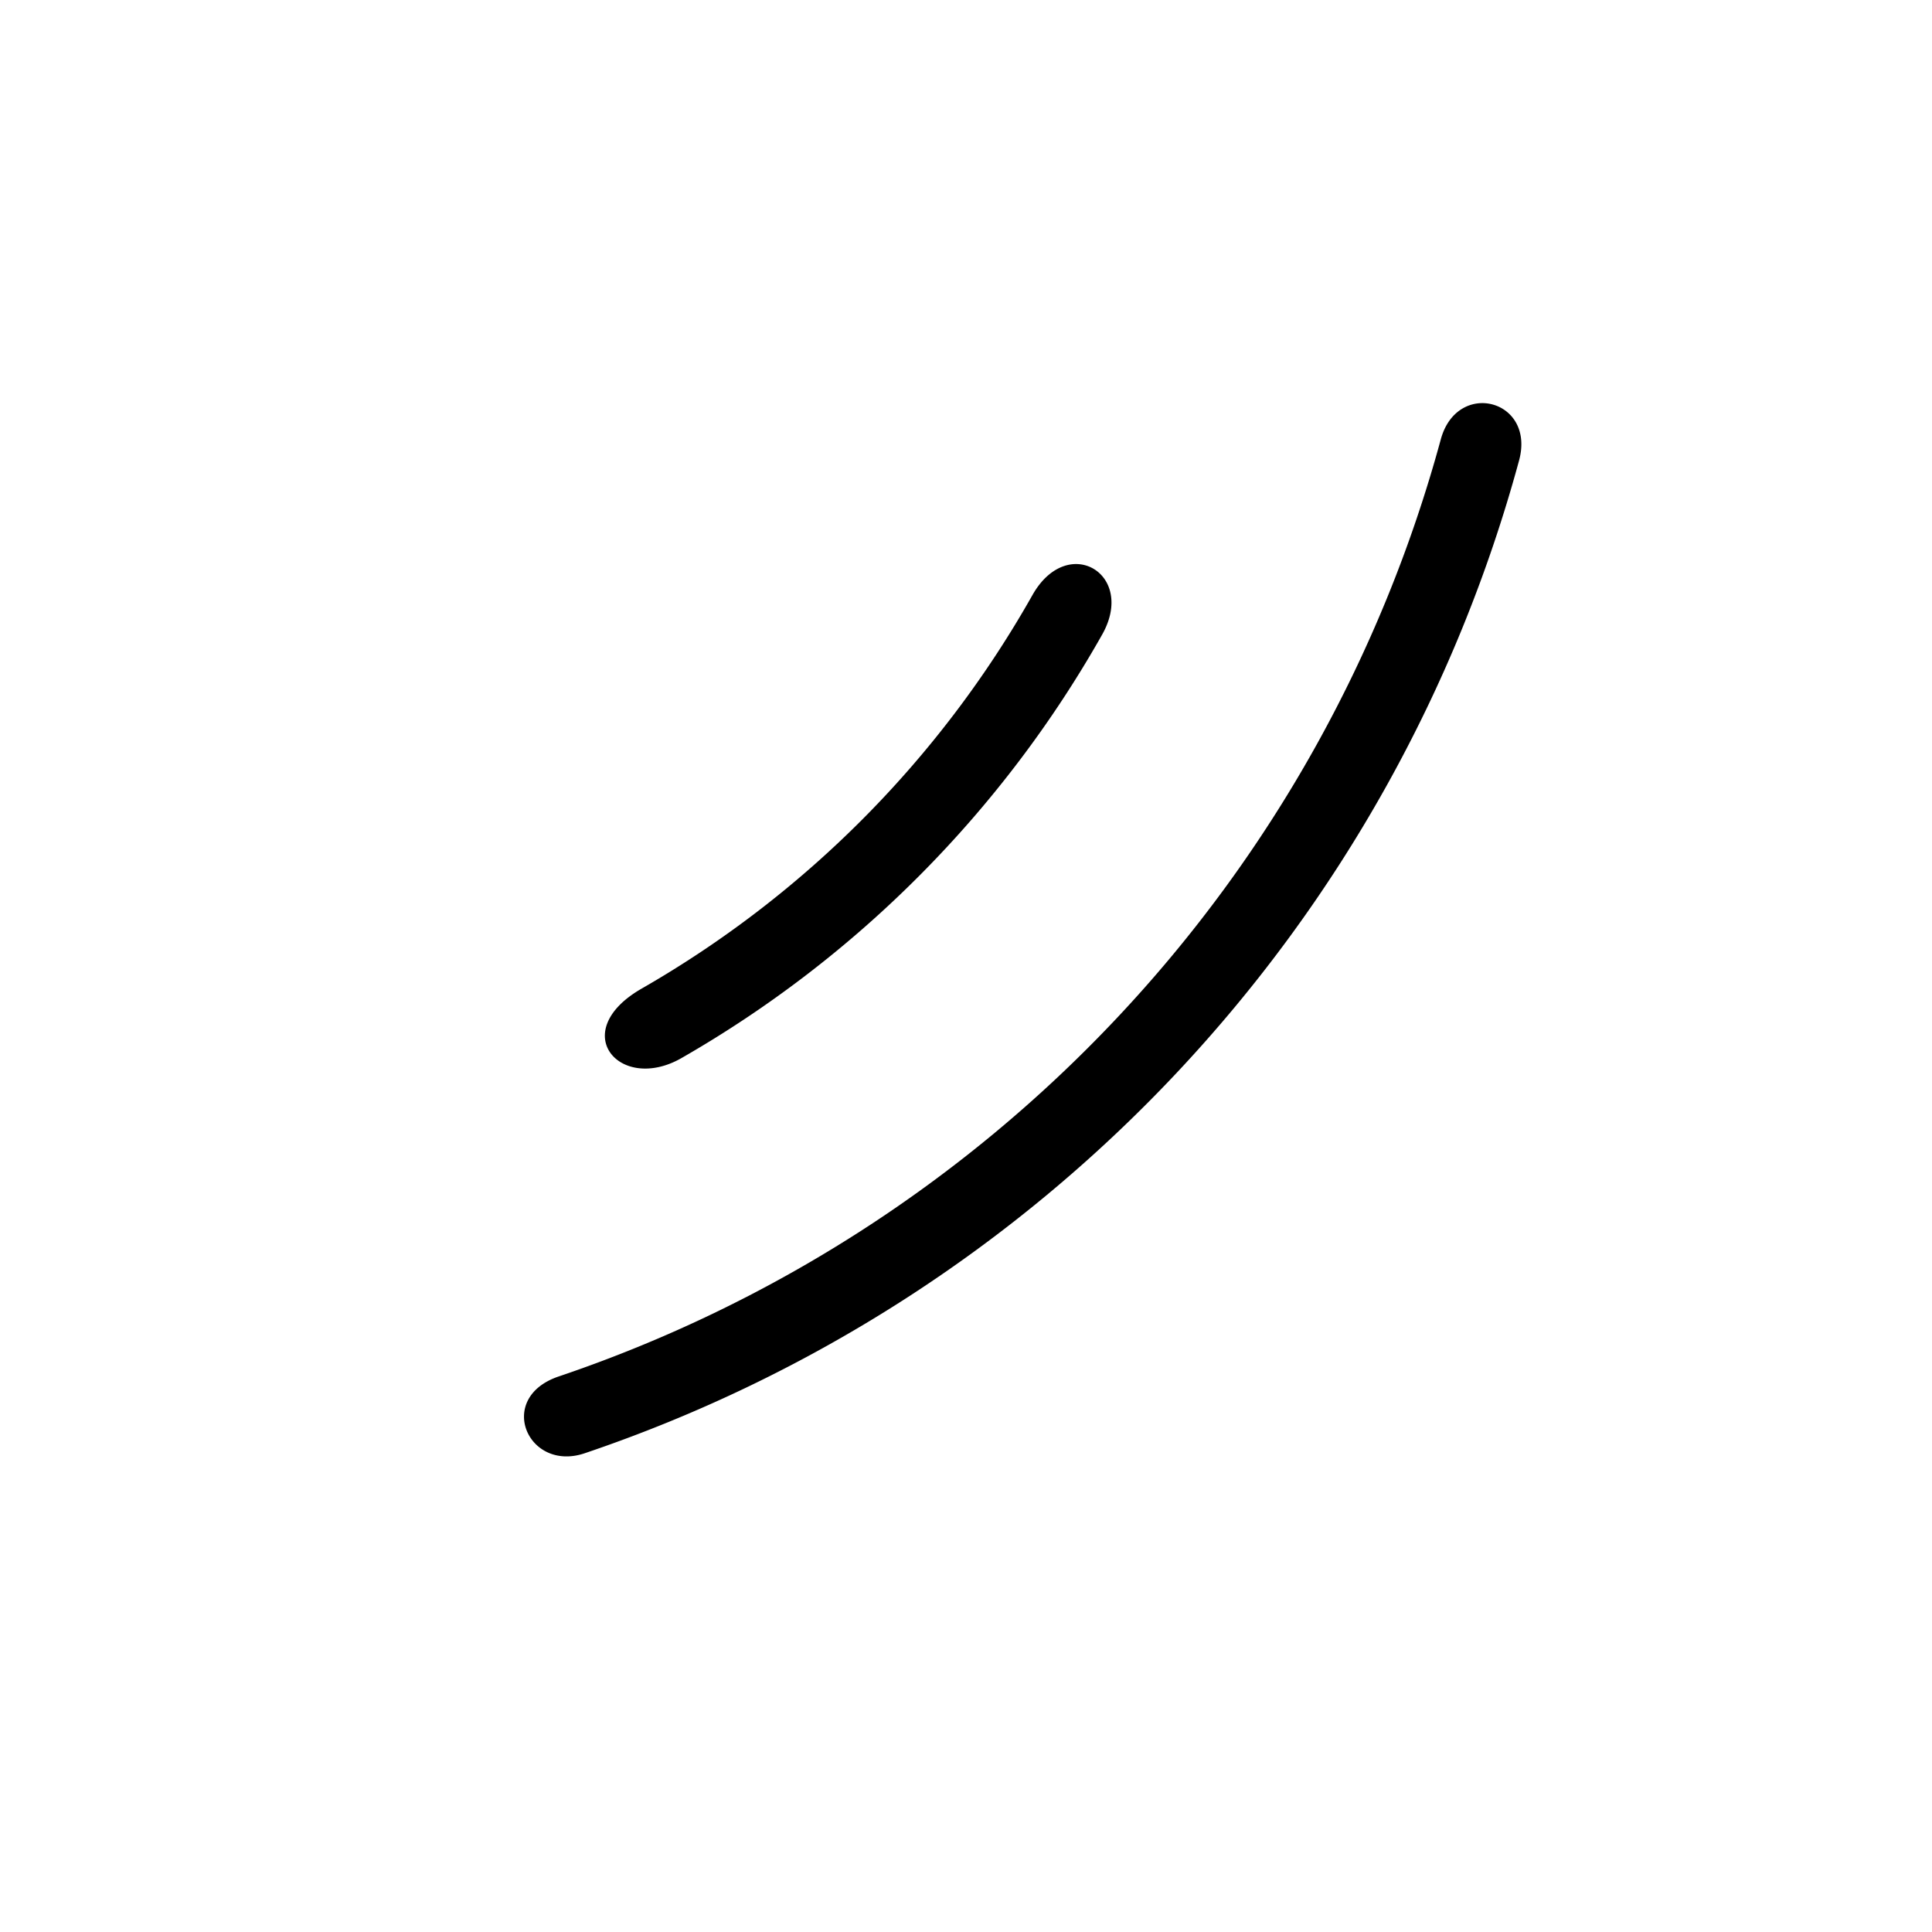 <svg width="24" height="24" xmlns="http://www.w3.org/2000/svg">
  <path d="M18.87 5.722A18 18 0 0 1 7.263 18.053c-.708.239-1.11-.688-.323-.954A16.995 16.995 0 0 0 17.898 5.458c.204-.748 1.18-.498.972.264ZM12.825 7.393a13.005 13.005 0 0 1-4.853 4.887c-.934.536-.272 1.304.495.863a14 14 0 0 0 5.225-5.261c.425-.754-.43-1.264-.867-.489Z"/>
</svg>
